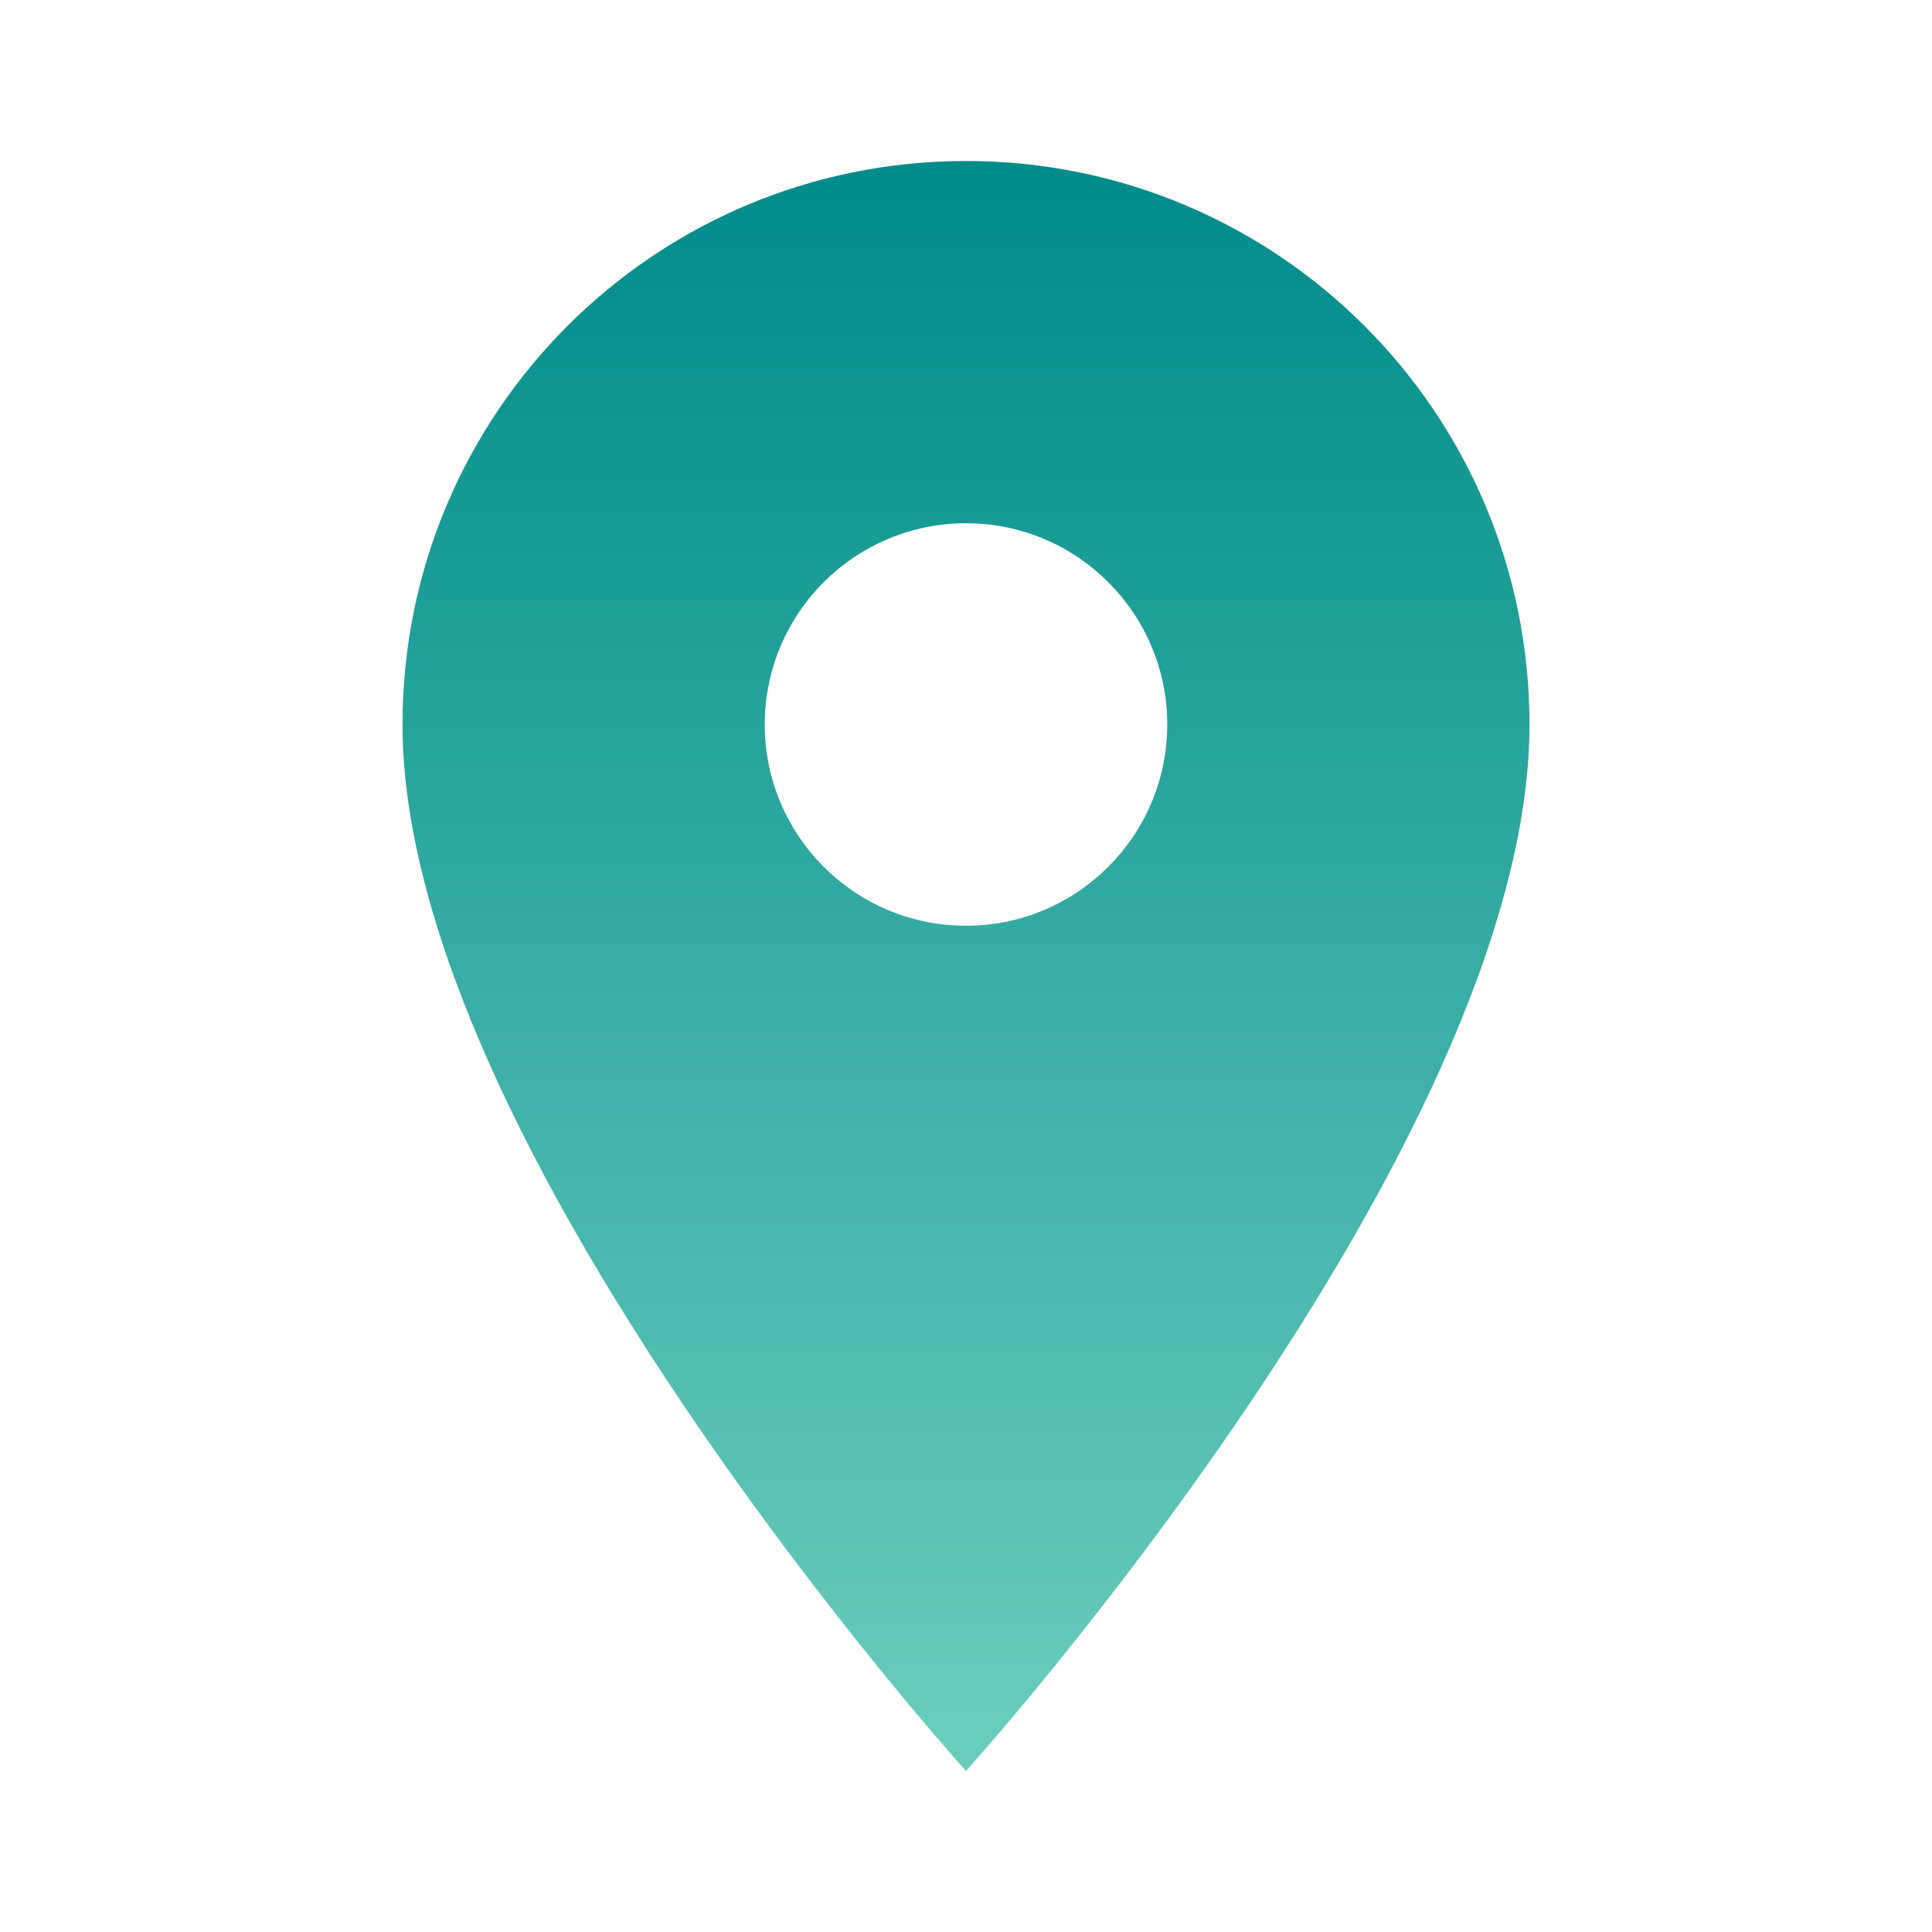 <svg width="18" height="18" viewBox="0 0 18 18" fill="none" xmlns="http://www.w3.org/2000/svg">
<path fill-rule="evenodd" clip-rule="evenodd" d="M9 1.5C6.098 1.5 3.75 3.848 3.75 6.75C3.75 10.688 9 16.5 9 16.5C9 16.5 14.25 10.688 14.25 6.75C14.25 3.848 11.902 1.5 9 1.5ZM9 8.625C7.965 8.625 7.125 7.785 7.125 6.75C7.125 5.715 7.965 4.875 9 4.875C10.035 4.875 10.875 5.715 10.875 6.75C10.875 7.785 10.035 8.625 9 8.625Z" fill="url(#paint0_linear)"/>
<defs>
<linearGradient id="paint0_linear" x1="9" y1="1.5" x2="9" y2="16.5" gradientUnits="userSpaceOnUse">
<stop stop-color="#008B8B"/>
<stop offset="0.49" stop-color="#35ACA4"/>
<stop offset="1" stop-color="#6BCEBD"/>
</linearGradient>
</defs>
</svg>
